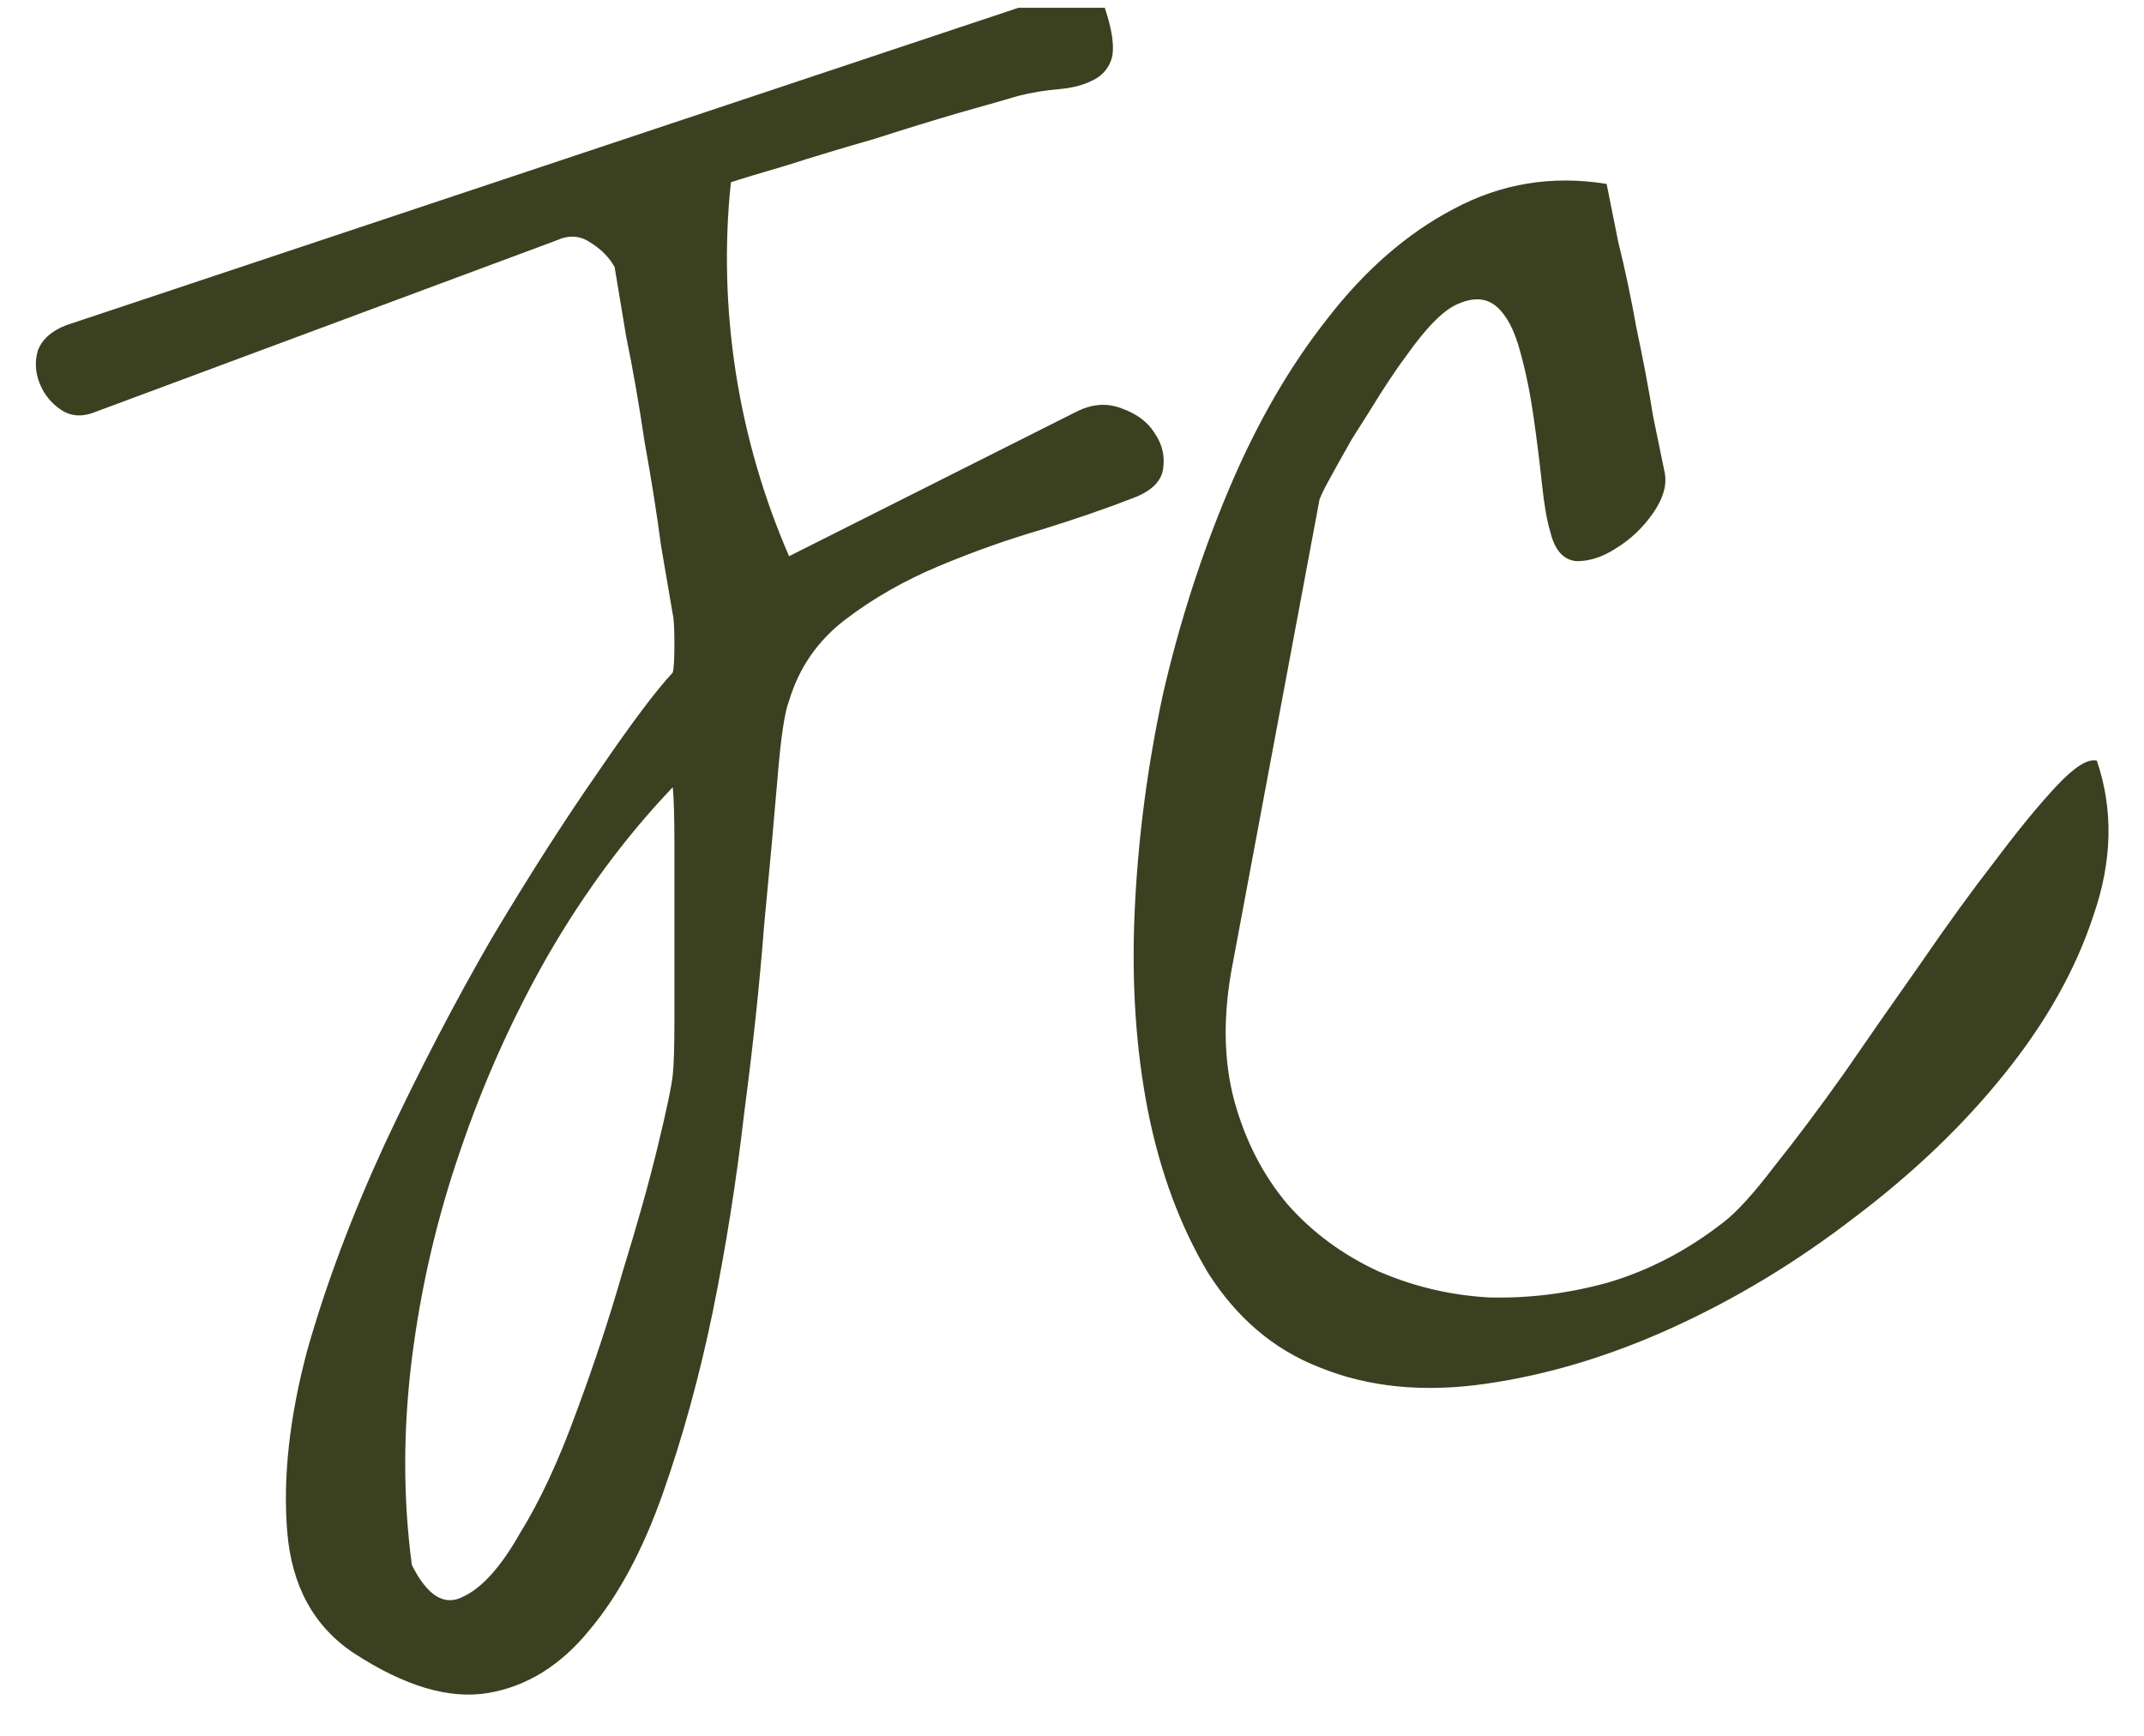<svg width="63" height="51" viewBox="0 0 63 51" fill="none" xmlns="http://www.w3.org/2000/svg">
    <path d="M10.394 48.568C9.222 47.787 8.571 46.599 8.44 45.004C8.31 43.409 8.506 41.635 9.026 39.682C9.58 37.728 10.345 35.694 11.321 33.578C12.33 31.43 13.372 29.428 14.446 27.572C15.553 25.717 16.595 24.089 17.571 22.689C18.548 21.257 19.28 20.281 19.769 19.76C19.801 19.63 19.817 19.353 19.817 18.93C19.817 18.474 19.801 18.181 19.769 18.051C19.703 17.66 19.59 16.993 19.427 16.049C19.297 15.072 19.134 14.047 18.939 12.973C18.776 11.866 18.597 10.841 18.401 9.896C18.239 8.92 18.125 8.236 18.06 7.846C17.897 7.553 17.653 7.309 17.327 7.113C17.034 6.918 16.709 6.902 16.351 7.064L2.825 12.094C2.435 12.257 2.093 12.24 1.8 12.045C1.507 11.85 1.295 11.589 1.165 11.264C1.035 10.938 1.019 10.613 1.116 10.287C1.246 9.962 1.523 9.717 1.946 9.555L29.925 0.229H32.464C32.692 0.912 32.757 1.417 32.659 1.742C32.562 2.035 32.366 2.247 32.073 2.377C31.813 2.507 31.487 2.589 31.097 2.621C30.706 2.654 30.315 2.719 29.925 2.816C29.599 2.914 29.03 3.077 28.216 3.305C27.435 3.533 26.588 3.793 25.677 4.086C24.765 4.346 23.903 4.607 23.089 4.867C22.308 5.095 21.77 5.258 21.477 5.355C21.282 7.211 21.331 9.083 21.624 10.971C21.917 12.826 22.438 14.617 23.186 16.342L31.634 12.094C32.09 11.866 32.529 11.833 32.952 11.996C33.408 12.159 33.733 12.403 33.929 12.729C34.157 13.054 34.238 13.412 34.173 13.803C34.108 14.161 33.815 14.438 33.294 14.633C32.545 14.926 31.65 15.235 30.608 15.56C29.599 15.854 28.59 16.212 27.581 16.635C26.572 17.058 25.66 17.579 24.847 18.197C24.033 18.816 23.48 19.613 23.186 20.59C23.056 20.915 22.942 21.68 22.845 22.885C22.747 24.057 22.617 25.489 22.454 27.182C22.324 28.874 22.129 30.713 21.868 32.699C21.64 34.685 21.331 36.638 20.94 38.559C20.55 40.447 20.061 42.221 19.476 43.881C18.89 45.541 18.174 46.876 17.327 47.885C16.481 48.926 15.488 49.545 14.349 49.74C13.209 49.935 11.891 49.545 10.394 48.568ZM12.102 45.98C12.558 46.892 13.063 47.201 13.616 46.908C14.17 46.648 14.723 46.029 15.276 45.053C15.862 44.109 16.416 42.921 16.936 41.488C17.457 40.089 17.913 38.705 18.304 37.338C18.727 35.971 19.069 34.75 19.329 33.676C19.59 32.602 19.736 31.902 19.769 31.576C19.801 31.283 19.817 30.746 19.817 29.965V24.838C19.817 24.024 19.801 23.454 19.769 23.129C18.401 24.561 17.181 26.205 16.106 28.061C15.065 29.884 14.202 31.804 13.519 33.822C12.835 35.808 12.363 37.842 12.102 39.926C11.842 42.009 11.842 44.027 12.102 45.98ZM38.763 40.17C37.428 39.649 36.338 38.721 35.491 37.387C34.677 36.02 34.092 34.441 33.733 32.65C33.375 30.828 33.245 28.858 33.343 26.742C33.44 24.626 33.717 22.51 34.173 20.395C34.661 18.279 35.312 16.26 36.126 14.34C36.94 12.419 37.9 10.759 39.007 9.359C40.114 7.927 41.351 6.853 42.718 6.137C44.117 5.388 45.615 5.144 47.21 5.404C47.275 5.73 47.389 6.299 47.552 7.113C47.747 7.895 47.926 8.741 48.089 9.652C48.284 10.564 48.447 11.426 48.577 12.24C48.74 13.021 48.854 13.575 48.919 13.9C48.984 14.258 48.87 14.649 48.577 15.072C48.284 15.495 47.926 15.837 47.503 16.098C47.112 16.358 46.722 16.488 46.331 16.488C45.94 16.456 45.68 16.163 45.55 15.609C45.452 15.284 45.371 14.812 45.306 14.193C45.241 13.575 45.159 12.924 45.062 12.24C44.964 11.557 44.834 10.922 44.671 10.336C44.508 9.717 44.28 9.278 43.987 9.018C43.694 8.757 43.32 8.725 42.864 8.92C42.441 9.083 41.92 9.604 41.302 10.482C41.106 10.743 40.862 11.101 40.569 11.557C40.309 11.98 40.032 12.419 39.739 12.875C39.479 13.331 39.251 13.738 39.056 14.096C38.86 14.454 38.763 14.665 38.763 14.73L36.224 28.305C35.931 29.802 35.947 31.153 36.273 32.357C36.598 33.529 37.119 34.538 37.835 35.385C38.551 36.199 39.43 36.85 40.472 37.338C41.513 37.794 42.604 38.054 43.743 38.119C44.915 38.152 46.087 38.005 47.259 37.68C48.463 37.322 49.586 36.736 50.628 35.922C51.019 35.629 51.523 35.075 52.142 34.262C52.793 33.448 53.476 32.536 54.192 31.527C54.908 30.486 55.657 29.412 56.438 28.305C57.22 27.165 57.952 26.156 58.636 25.277C59.319 24.366 59.922 23.634 60.442 23.08C60.963 22.527 61.354 22.283 61.614 22.348C62.102 23.78 62.07 25.294 61.517 26.889C60.996 28.484 60.117 30.046 58.88 31.576C57.675 33.074 56.211 34.473 54.485 35.775C52.793 37.078 51.019 38.152 49.163 38.998C47.308 39.844 45.468 40.398 43.645 40.658C41.823 40.919 40.195 40.756 38.763 40.17Z" fill="#3B4021"/>
</svg> 